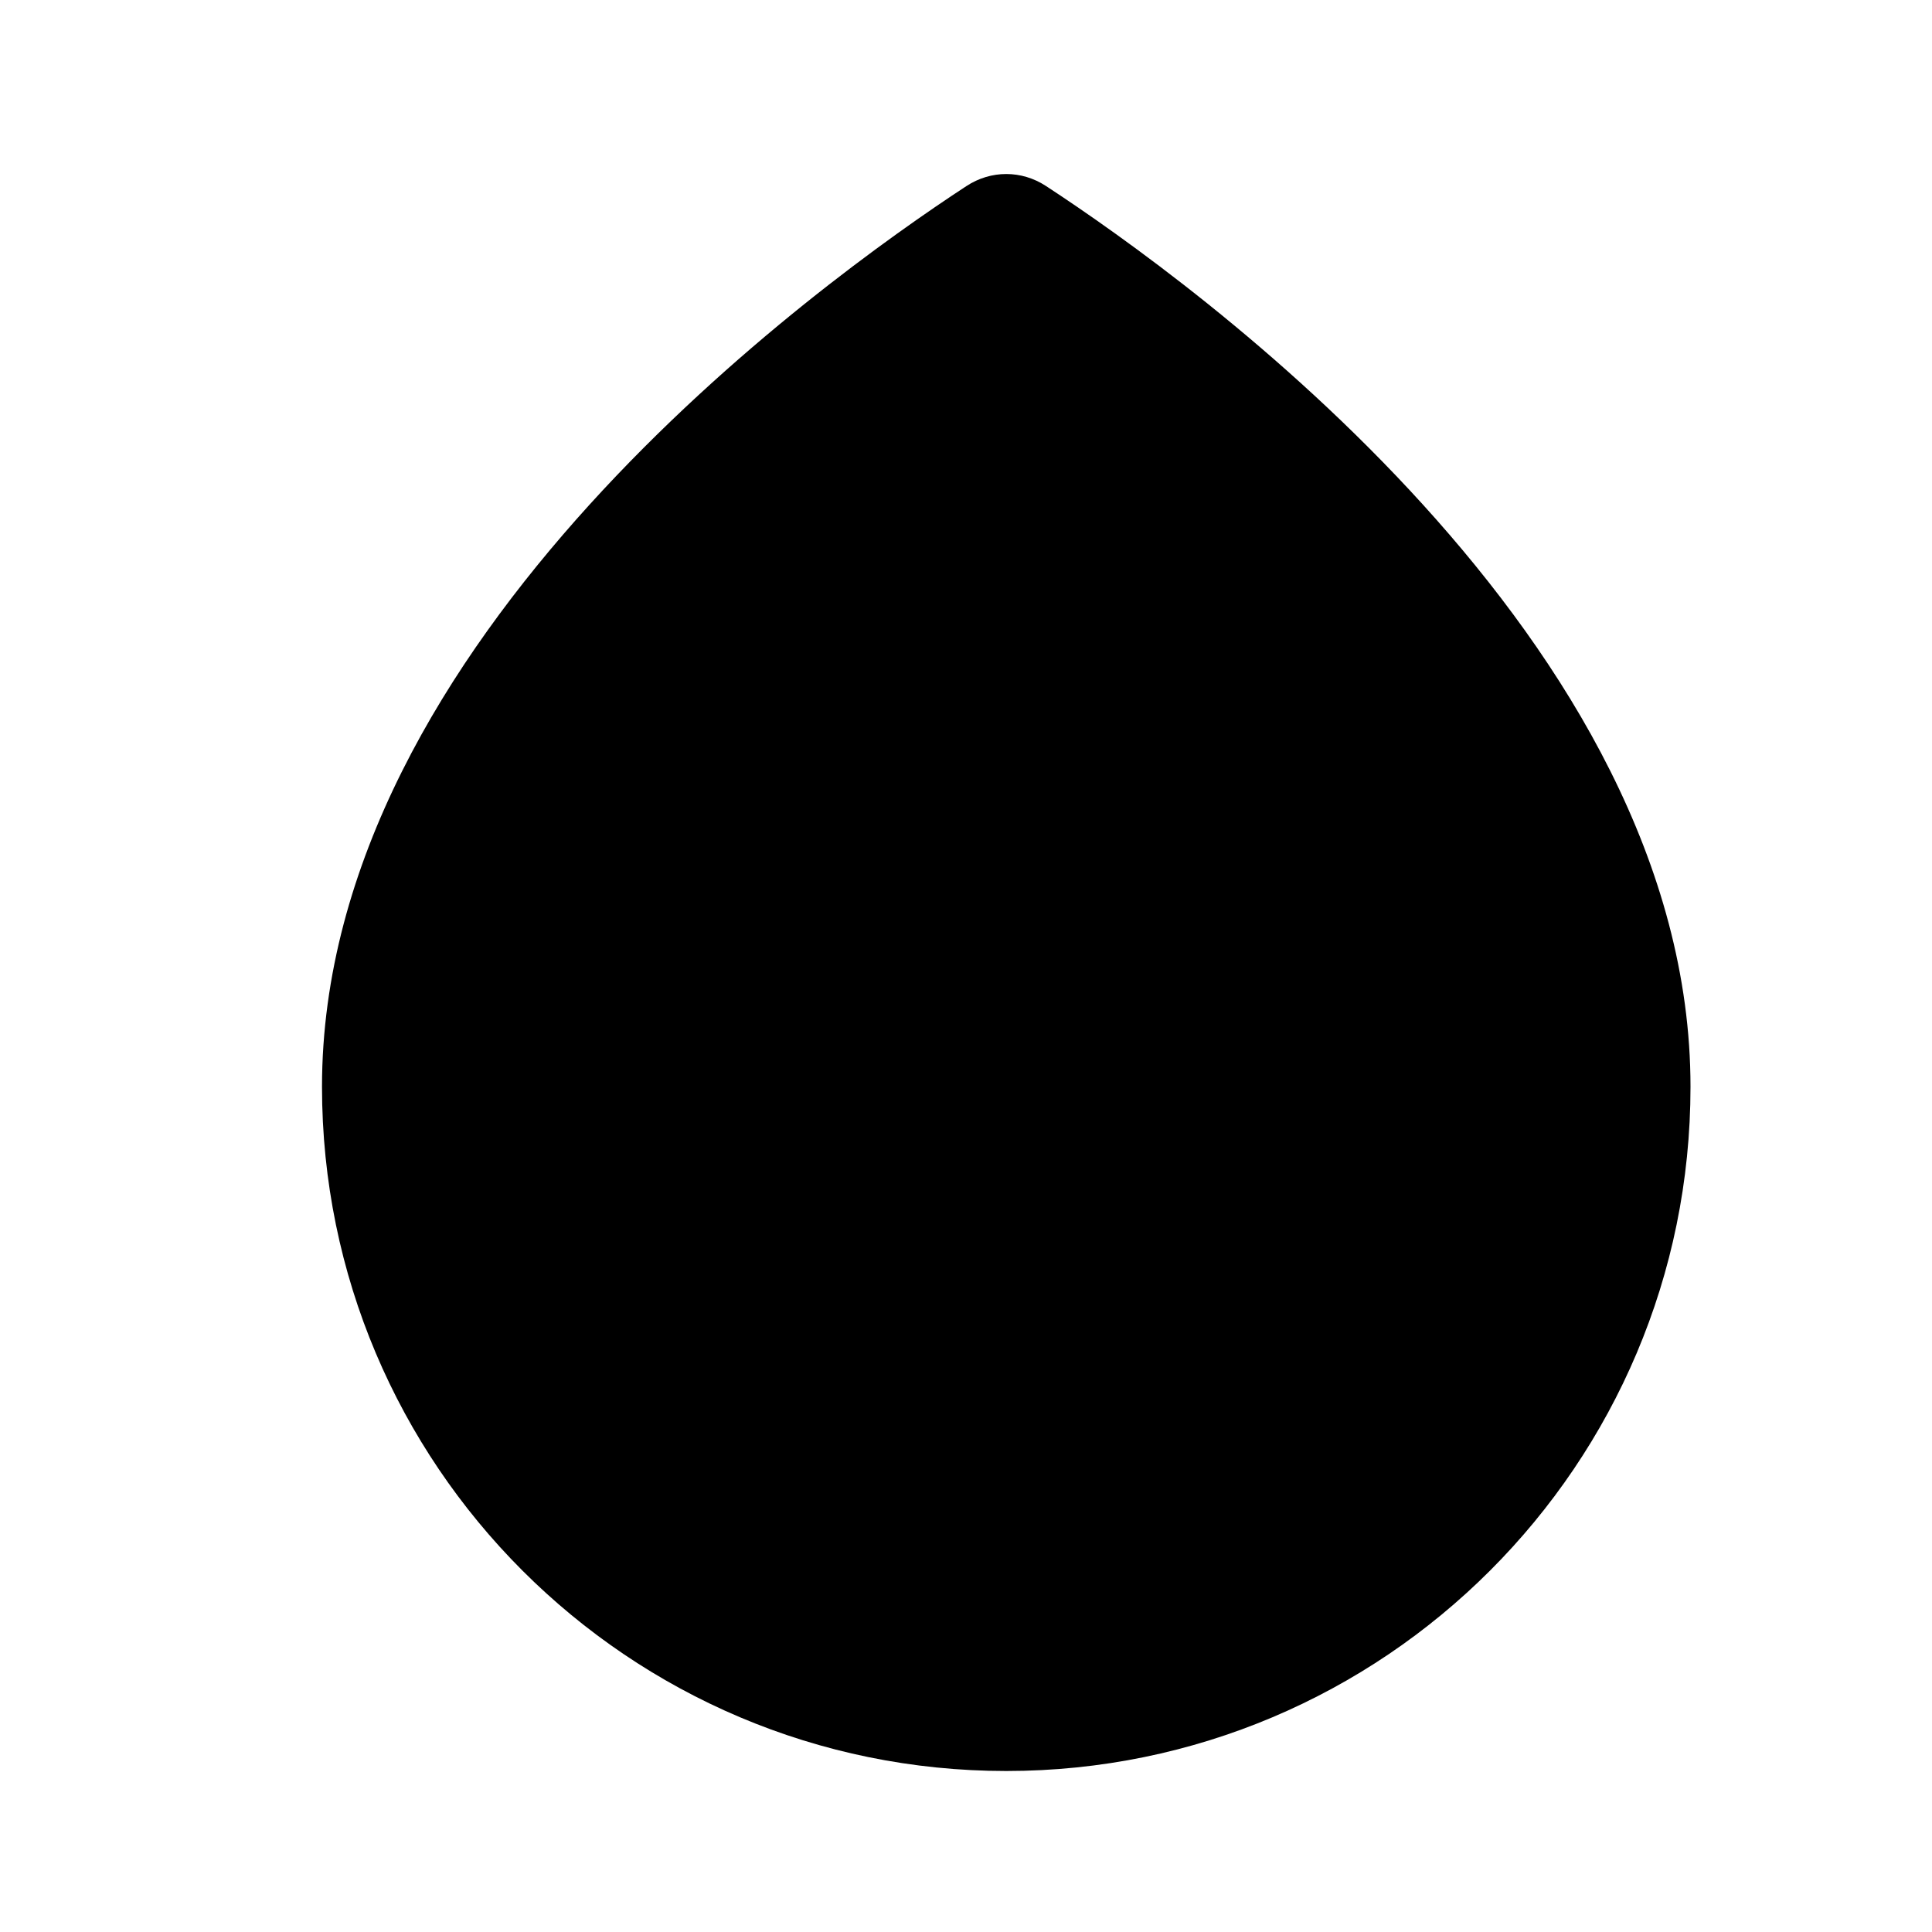 <svg viewBox="0 0 24 24" xmlns="http://www.w3.org/2000/svg"><path d="M21 13.5C21 18.194 17.194 22 12.5 22C7.806 22 4 18.194 4 13.5C4 7.952 10.192 3.497 12.006 2.311C12.31 2.112 12.69 2.112 12.994 2.311C14.808 3.497 21 7.952 21 13.5Z"/></svg>